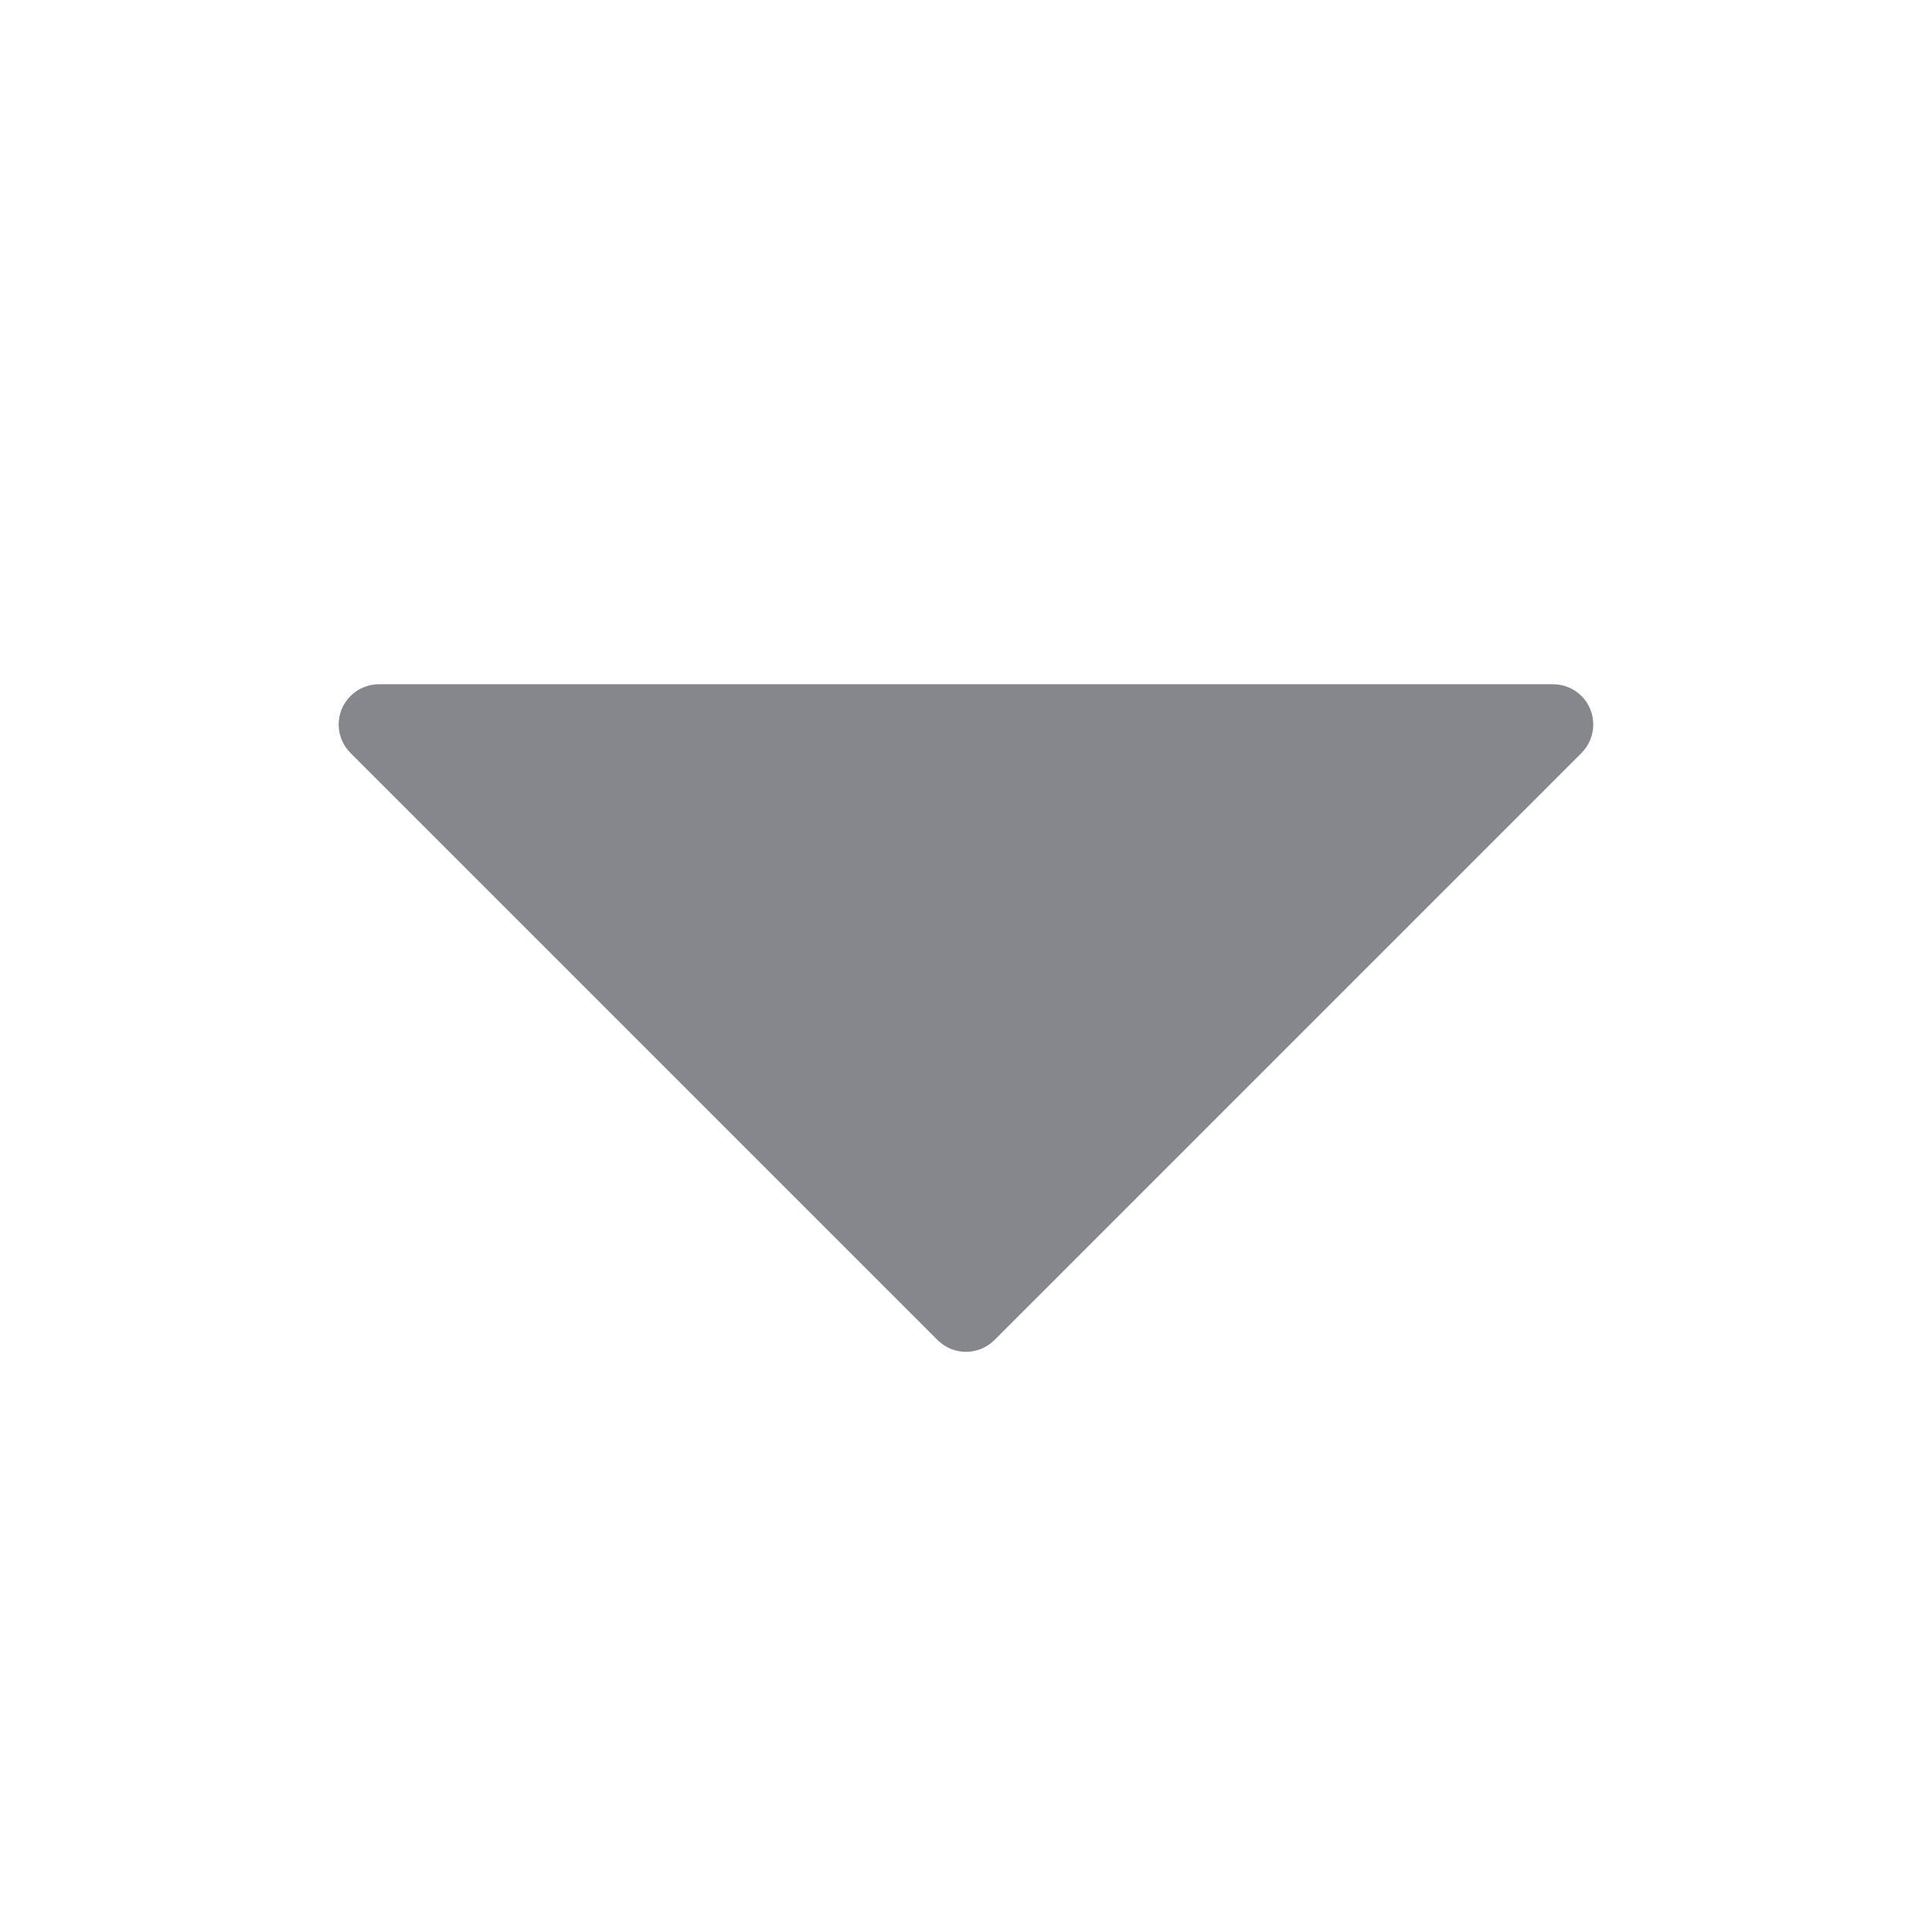<?xml version="1.0" encoding="UTF-8"?>
<svg width="12px" height="12px" viewBox="0 0 12 12" version="1.1" xmlns="http://www.w3.org/2000/svg" xmlns:xlink="http://www.w3.org/1999/xlink">
    <title>icon_arrow_down</title>
    <defs>
        <filter id="filter-1">
            <feColorMatrix in="SourceGraphic" type="matrix" values="0 0 0 0 0.713 0 0 0 0 0.731 0 0 0 0 0.75 0 0 0 1 0"></feColorMatrix>
        </filter>
    </defs>
    <g id="一级页面" stroke="none" stroke-width="1" fill="none" fill-rule="evenodd">
        <g id="首页" transform="translate(-50, -116)">
            <g id="图标/箭头/下" transform="translate(0, 88)" filter="url(#filter-1)">
                <g transform="translate(50, 28)" id="Group" fill="#85878C" fill-rule="nonzero">
                    <path d="M9.823,4.677 L6.177,8.323 C6.079,8.421 5.921,8.421 5.823,8.323 L2.177,4.677 C2.079,4.579 2.079,4.421 2.177,4.323 C2.224,4.276 2.287,4.25 2.354,4.25 L9.646,4.25 C9.785,4.25 9.896,4.362 9.896,4.5 C9.896,4.566 9.87,4.63 9.823,4.677 Z" id="Rectangle"></path>
                </g>
            </g>
        </g>
    </g>
</svg>